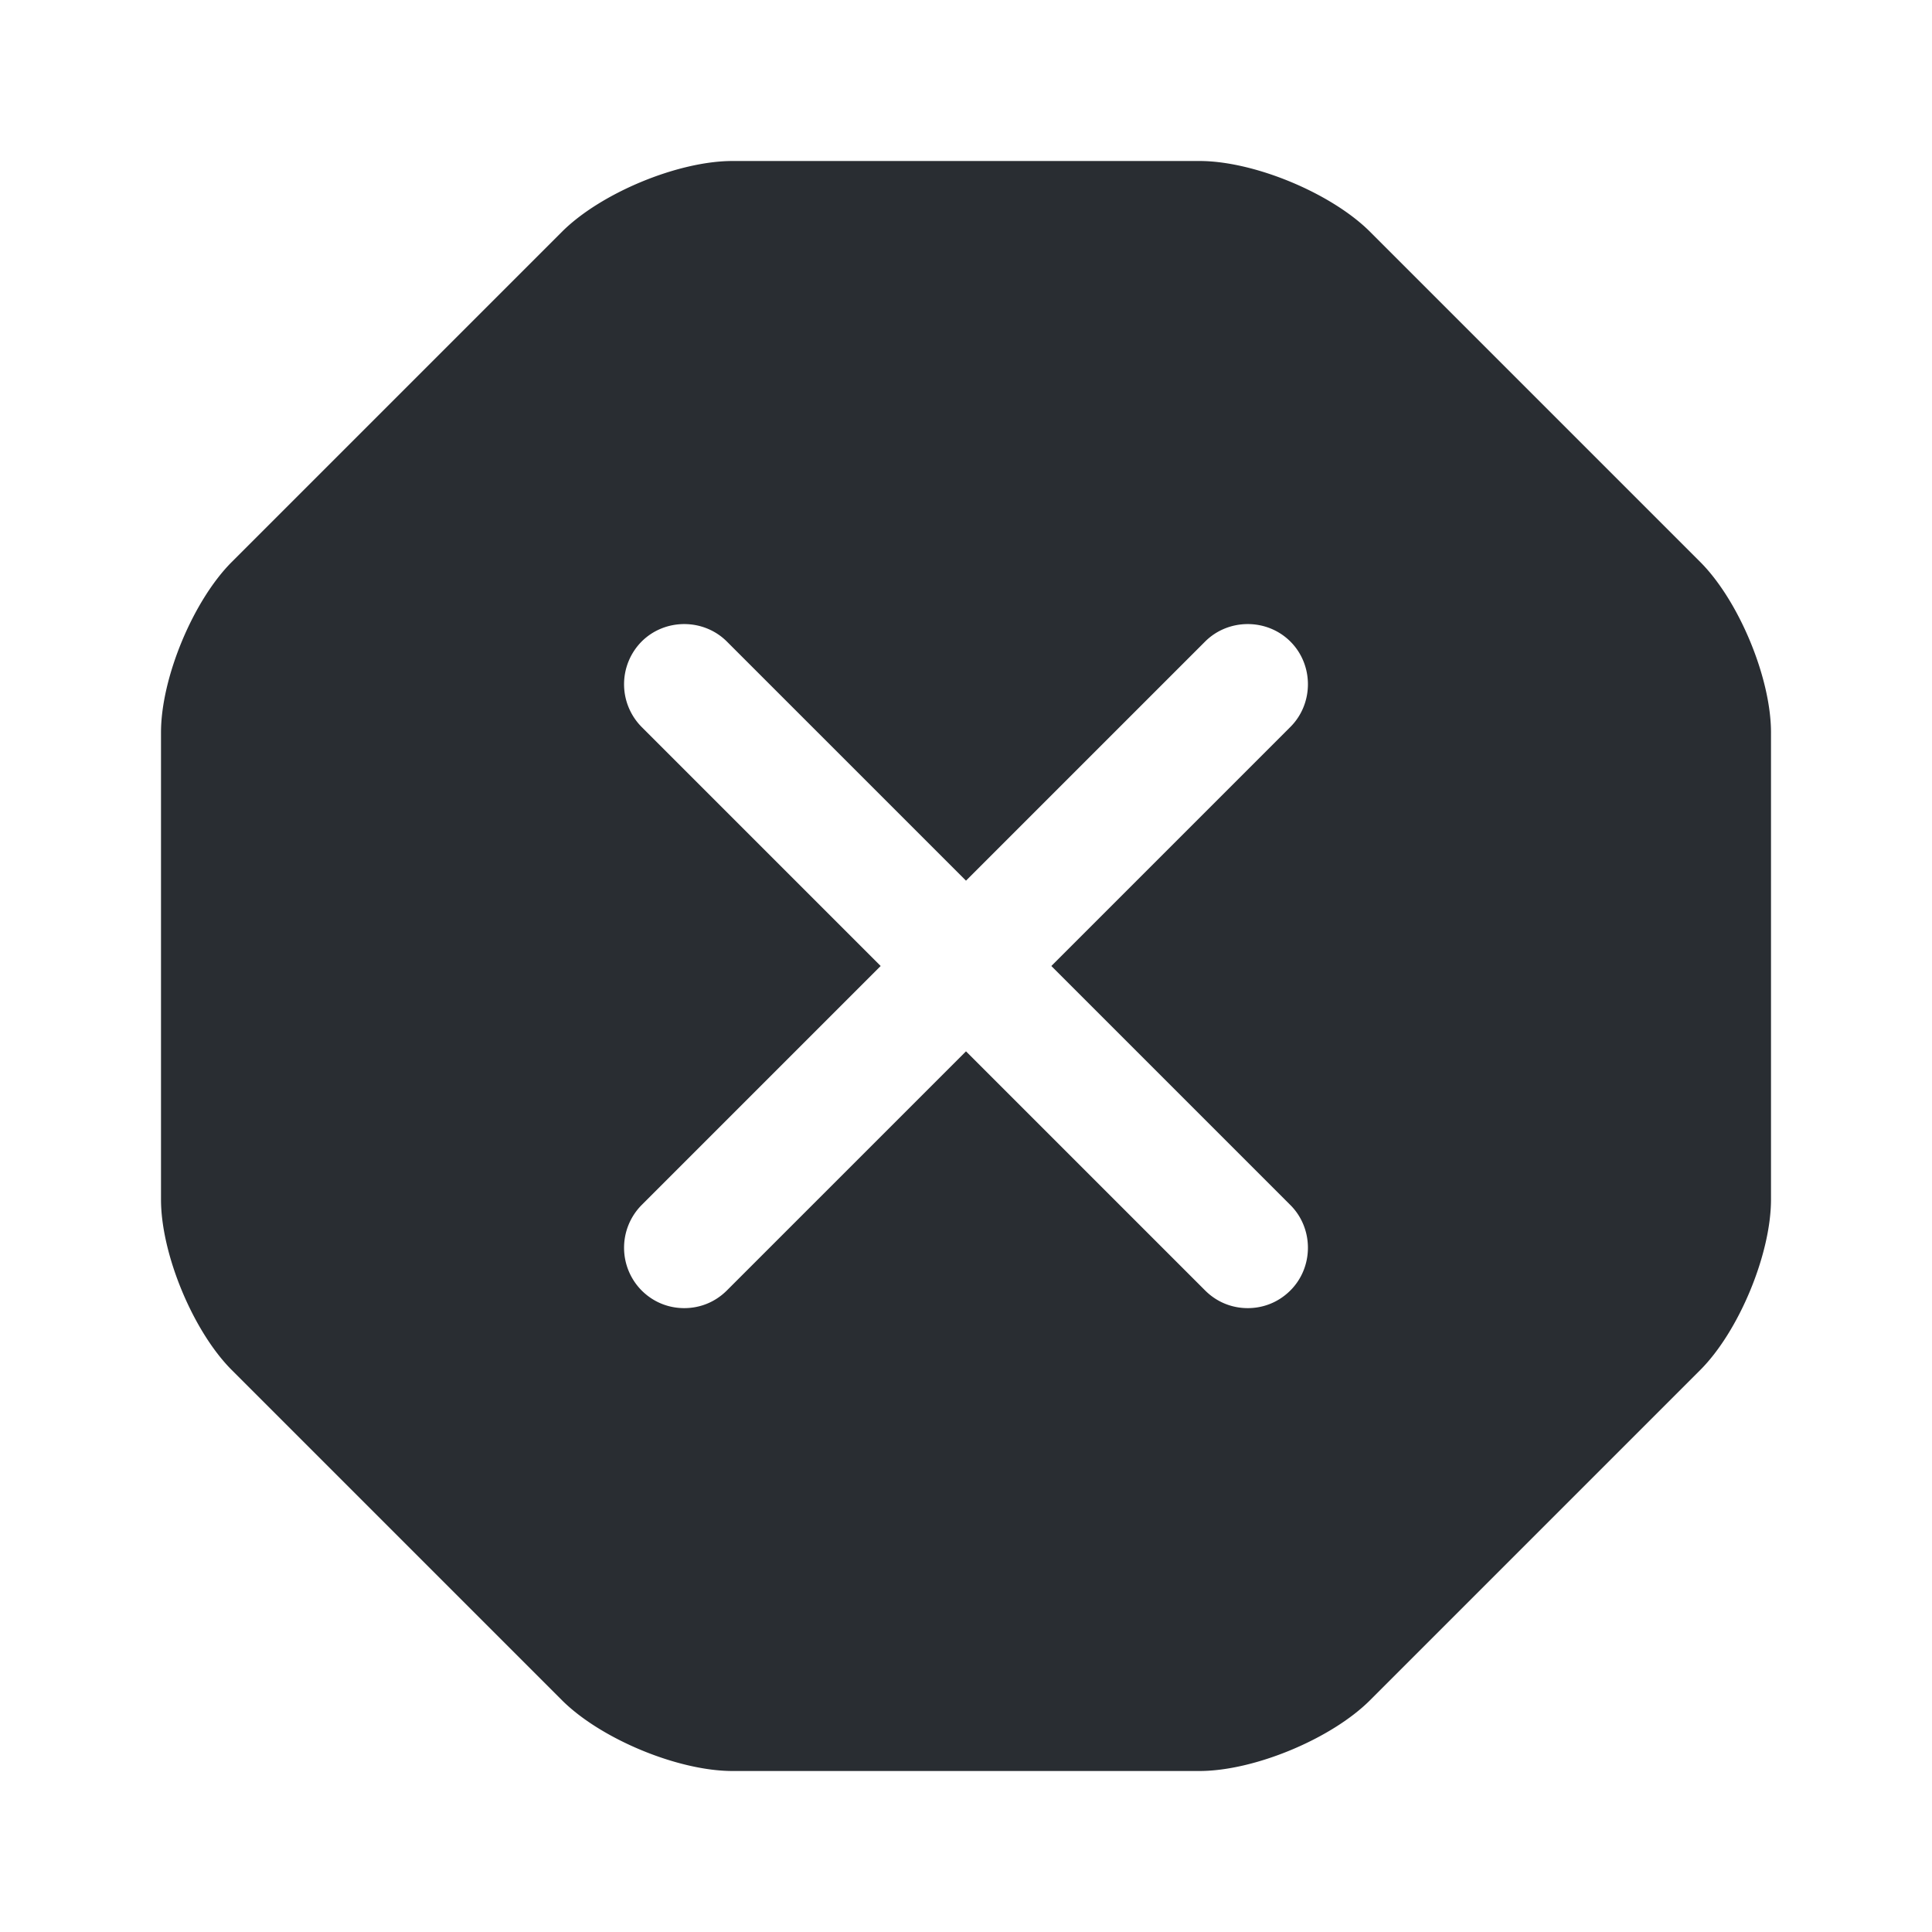 <svg width="24" height="24" viewBox="0 0 24 24" xmlns="http://www.w3.org/2000/svg">
    <path d="M17.02 2.88C16.54 2.4 15.58 2 14.9 2H9.1c-.68 0-1.64.4-2.12.88l-4.1 4.1C2.4 7.46 2 8.42 2 9.1v5.8c0 .68.4 1.64.88 2.12l4.1 4.1c.48.48 1.44.88 2.12.88h5.8c.68 0 1.64-.4 2.12-.88l4.1-4.1c.48-.48.88-1.44.88-2.12V9.1c0-.68-.4-1.64-.88-2.12l-4.1-4.1zm-.99 13.15c-.15.15-.34.22-.53.22s-.38-.07-.53-.22L12 13.06l-2.97 2.97c-.15.15-.34.22-.53.22s-.38-.07-.53-.22a.754.754 0 0 1 0-1.06L10.94 12 7.97 9.03a.754.754 0 0 1 0-1.06c.29-.29.77-.29 1.06 0L12 10.94l2.97-2.97c.29-.29.77-.29 1.06 0 .29.29.29.77 0 1.06L13.06 12l2.97 2.97c.29.29.29.77 0 1.06z" fill="#292D32" fill-rule="evenodd"/>
</svg>
